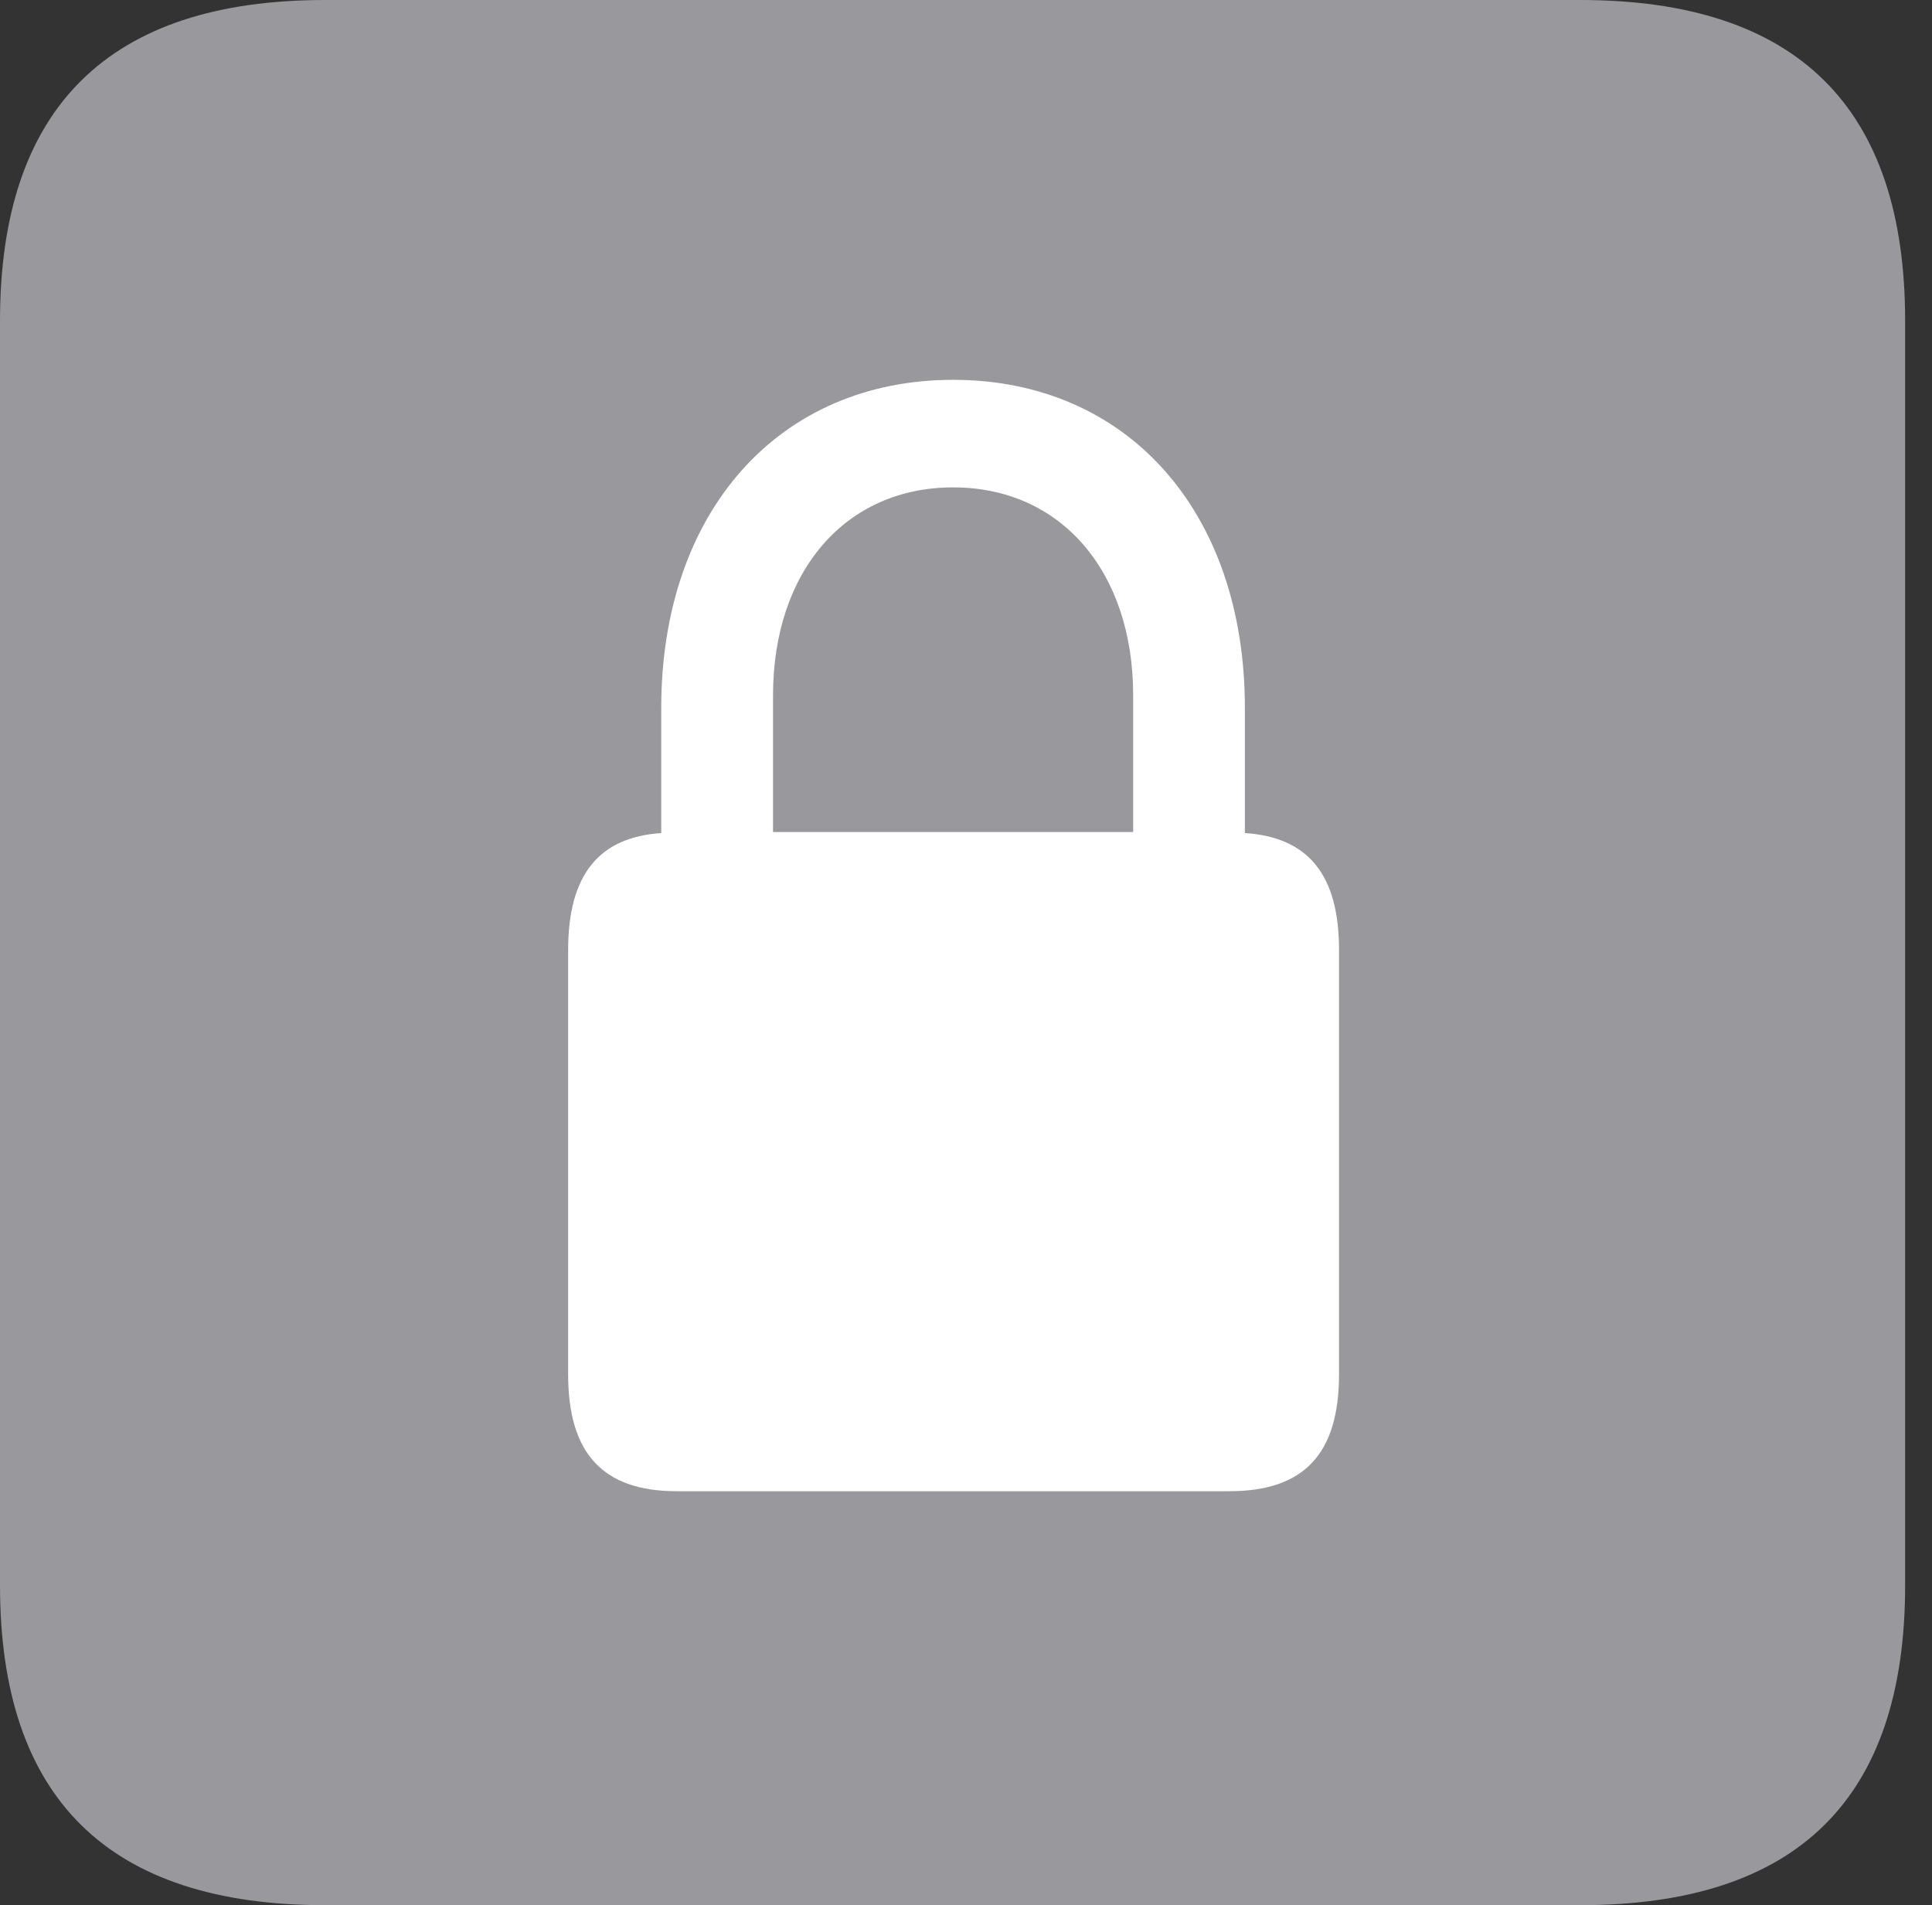<?xml version="1.0" encoding="UTF-8"?>
<!--Generator: Apple Native CoreSVG 326-->
<!DOCTYPE svg
PUBLIC "-//W3C//DTD SVG 1.1//EN"
       "http://www.w3.org/Graphics/SVG/1.1/DTD/svg11.dtd">
<svg version="1.1" xmlns="http://www.w3.org/2000/svg" xmlns:xlink="http://www.w3.org/1999/xlink" viewBox="0 0 25.525 25.17">
 <rect x="0" y="0" width="25.525" height="25.17" fill="#333333" stroke="none"/>
 <g>
  <rect height="25.17" opacity="0" width="25.525" x="0" y="0"/>
  <path d="M4.293 25.17L20.877 25.17C23.748 25.17 25.17 23.762 25.17 20.945L25.17 4.238C25.17 1.422 23.748 0 20.877 0L4.293 0C1.436 0 0 1.422 0 4.238L0 20.945C0 23.762 1.436 25.17 4.293 25.17Z" fill="#98989d"/>
  <path d="M7.506 18.156L7.506 12.551C7.506 11.553 7.916 11.06 8.736 11.006L8.736 9.352C8.736 6.754 10.295 5.018 12.592 5.018C14.889 5.018 16.447 6.754 16.447 9.352L16.447 11.006C17.281 11.06 17.691 11.553 17.691 12.551L17.691 18.156C17.691 19.209 17.227 19.701 16.242 19.701L8.941 19.701C7.971 19.701 7.506 19.209 7.506 18.156ZM10.213 10.992L14.971 10.992L14.971 9.188C14.971 7.547 14.014 6.439 12.592 6.439C11.17 6.439 10.213 7.547 10.213 9.188Z" fill="white"/>
 </g>
</svg>
